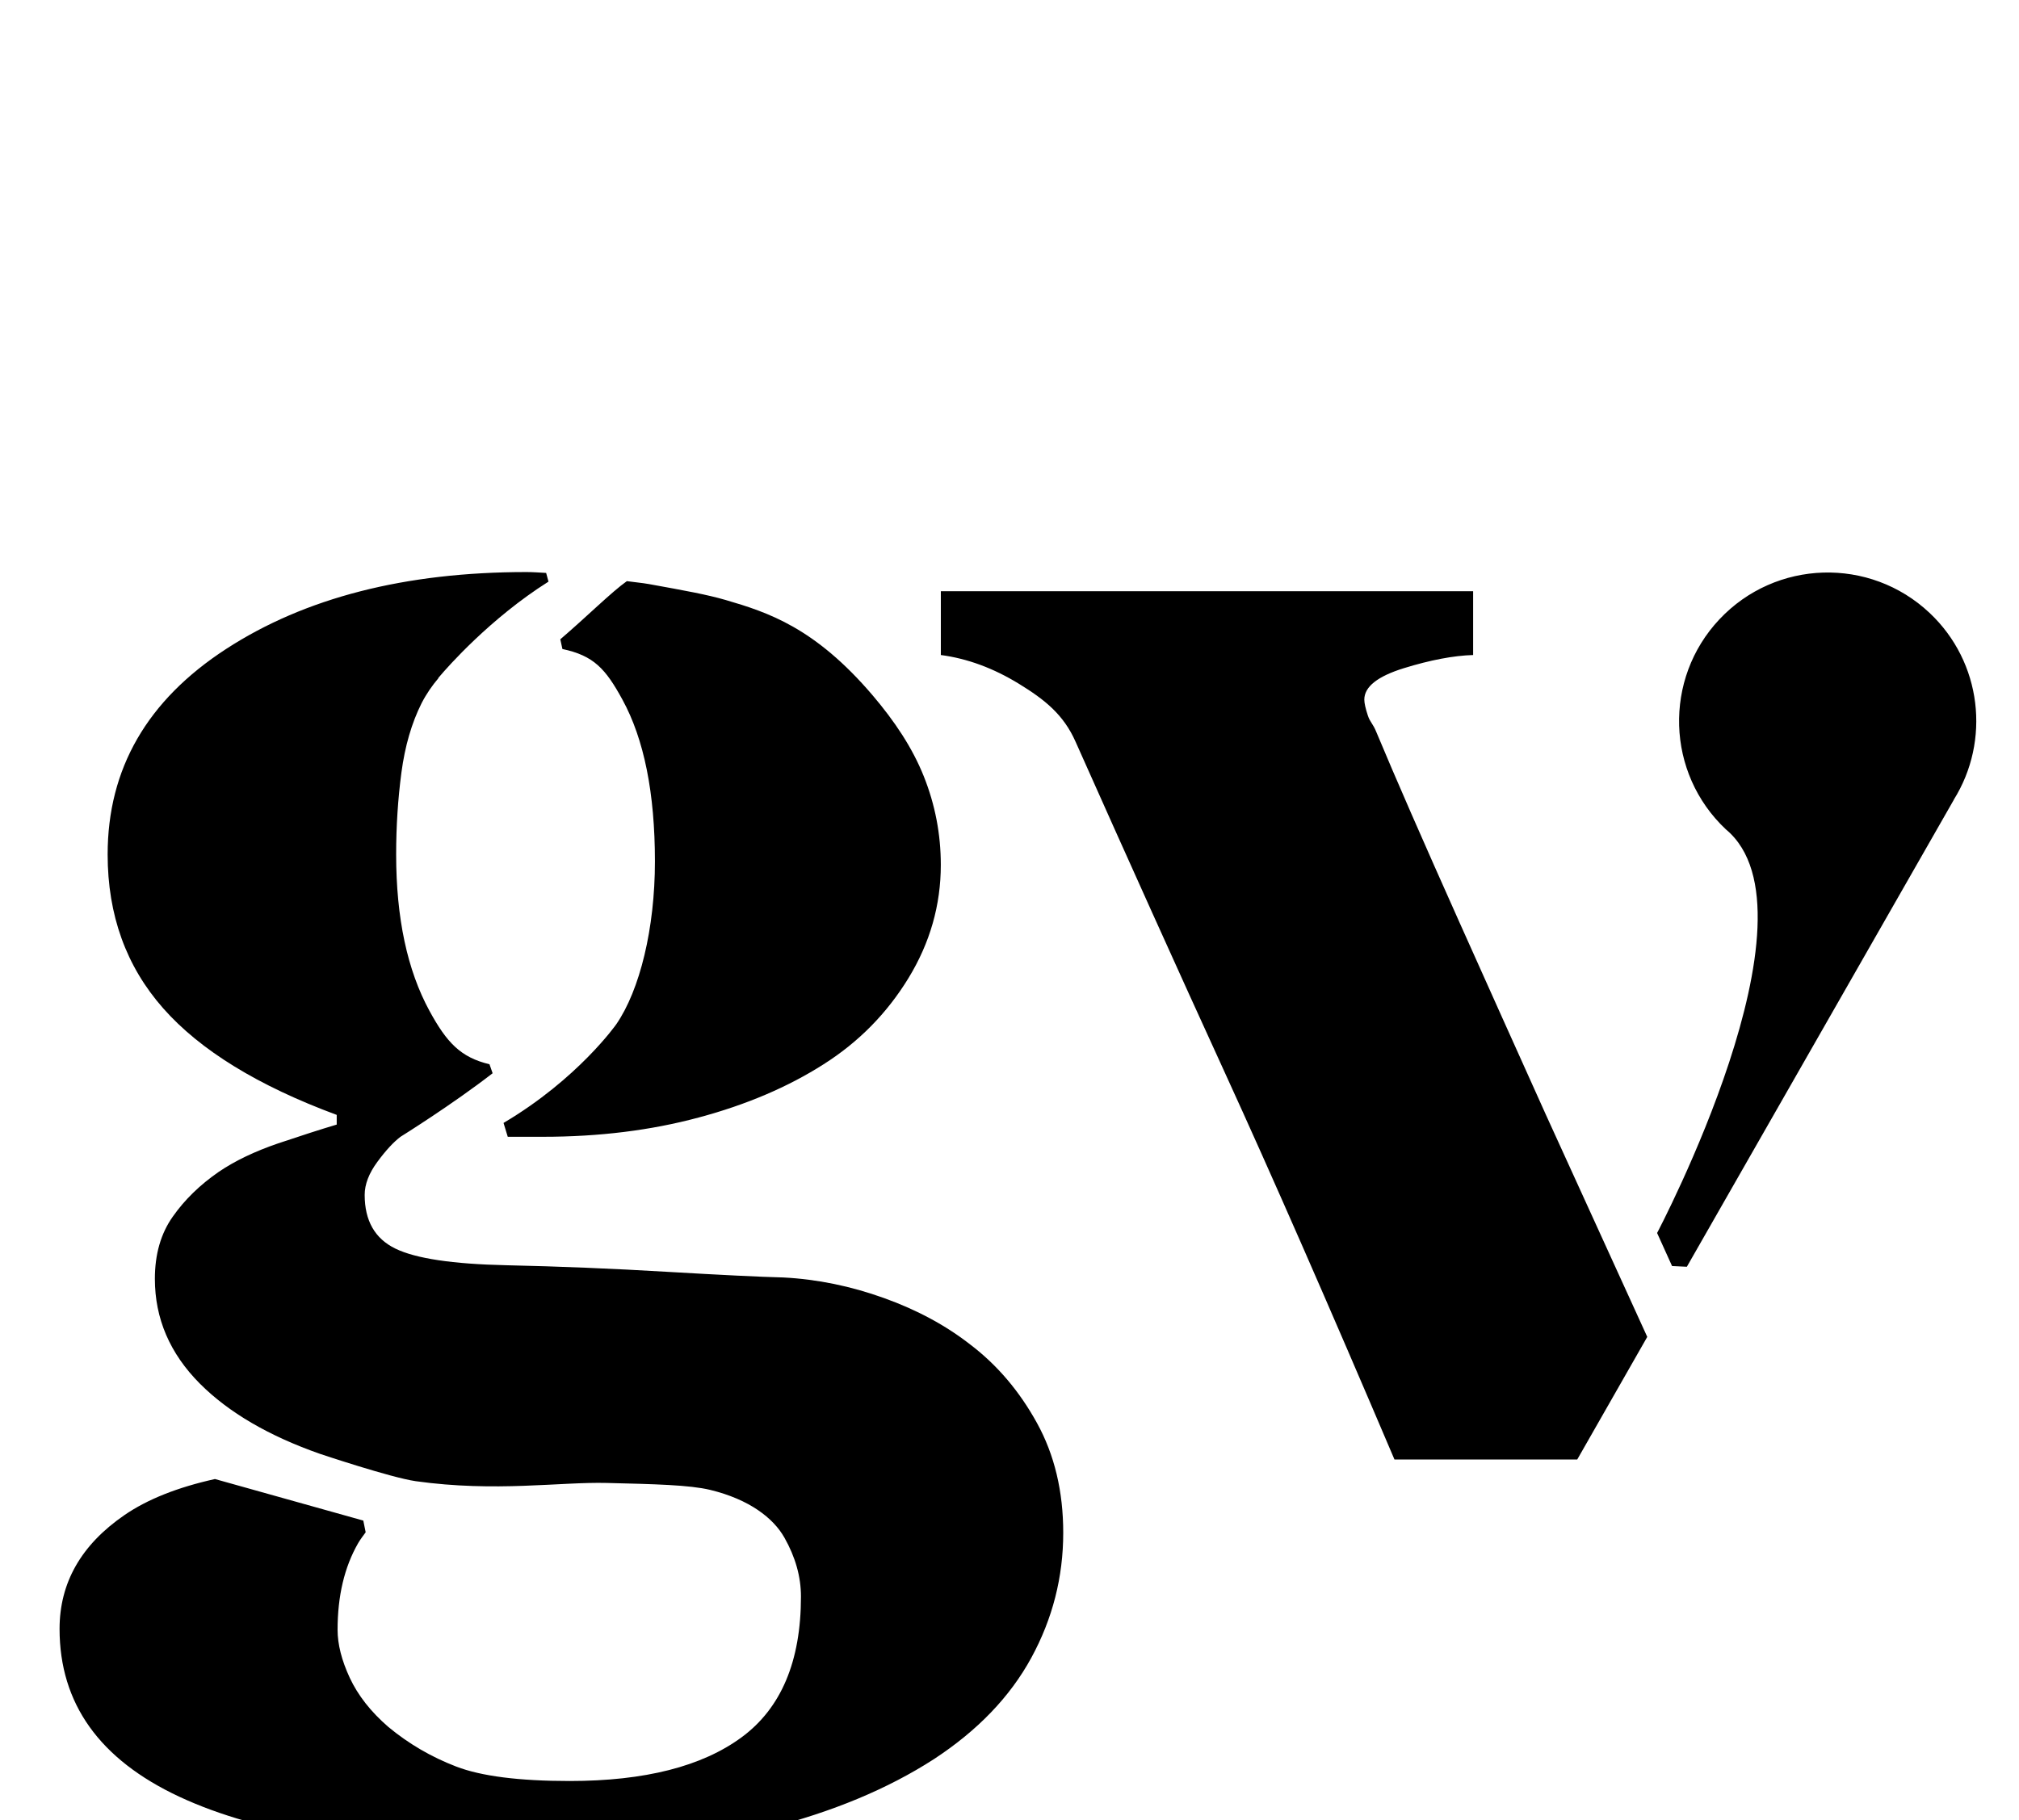 <?xml version="1.0" standalone="no"?>
<!DOCTYPE svg PUBLIC "-//W3C//DTD SVG 1.1//EN" "http://www.w3.org/Graphics/SVG/1.1/DTD/svg11.dtd" >
<svg xmlns="http://www.w3.org/2000/svg" xmlns:xlink="http://www.w3.org/1999/xlink" version="1.1" viewBox="-10 0 1109 1000">
  <g transform="matrix(1 0 0 -1 0 800)">
   <path fill="currentColor"
d="M791.965 292.6c15.028 -33.559 30.894 -68.898 47.19 -105.059l55.654 -122.003l-38.463 -67.367h-100.386c-36.379 85.475 -67.469 156.392 -93.263 212.743c-25.786 56.344 -53.06 116.855 -81.879 181.527
c-6.637 15.044 -17.003 23.208 -31.067 31.851c-14.088 8.65 -28.419 13.932 -42.961 15.852v35.055h292.373v-35.055c-10.766 -0.321 -23.389 -2.727 -37.954 -7.2c-14.542 -4.489 -21.814 -10.248 -21.814 -17.292
c0 -1.92 0.65 -4.804 1.904 -8.643c1.246 -3.847 2.845 -4.489 4.741 -9.284c10.146 -24.336 25.449 -59.367 45.923 -105.125zM1049.87 463.296c28.842 -27.142 33.526 -70.314 13.288 -102.674l0.031 -0.031l-146.629 -256.519
l-8.125 0.384l-8.219 18.162s92.863 175.886 37.828 221.706c-0.016 0.016 -0.039 0.023 -0.055 0.039c-32.853 30.895 -34.413 82.576 -3.519 115.414c30.895 32.83 82.561 34.413 115.398 3.519zM523.119 61.205
c14.723 -11.227 26.88 -25.551 36.486 -43c9.614 -17.449 14.409 -37.539 14.409 -60.293c0 -24.328 -5.837 -47.199 -17.527 -68.652c-11.683 -21.445 -29.531 -40.015 -53.546 -55.725c-25.292 -16.305 -55.622 -28.951 -90.998 -37.915
s-79.159 -13.445 -131.342 -13.445c-84.205 0 -148.234 10.248 -192.096 30.737s-65.784 51.227 -65.784 92.205c0 25.292 11.823 46.102 35.493 62.424c12.771 8.807 29.469 15.389 49.864 19.909l81.478 -22.824l1.301 -6.425
c-1.426 -1.982 -2.922 -3.879 -4.16 -6.025c-7.529 -13.124 -11.267 -28.99 -11.267 -47.536c0 -8 2.233 -16.807 6.699 -26.413c4.481 -9.606 11.502 -18.57 21.093 -26.899c11.188 -9.285 23.654 -16.588 37.382 -21.846
c13.743 -5.281 34.507 -7.93 62.322 -7.93c41.222 0 72.696 8.008 94.432 24.016c21.727 16.008 32.595 41.763 32.595 77.319c0 10.883 -3.04 21.688 -9.104 32.398c-6.08 10.727 -19.243 20.976 -40.735 26.194
c-11.369 2.734 -30.456 3.173 -56.806 3.815c-25.629 0.65 -61.131 -5.163 -104.891 0.964c-13.562 1.904 -52.668 15.028 -52.668 15.028c-27.995 9.825 -50.083 22.651 -65.988 38.603c-16.47 16.548 -24.689 35.752 -24.689 57.55
c0 13.484 3.275 24.908 9.842 34.17c6.559 9.348 14.958 17.488 25.206 24.571c8.972 6.104 19.855 11.29 32.657 15.67c12.81 4.302 23.537 7.765 32.18 10.327v5.32c-43.227 16.008 -75 35.518 -95.324 58.569
c-20.341 23.052 -30.503 51.227 -30.503 84.519c0 47.09 21.696 84.707 65.072 112.883c43.376 28.168 98.364 42.256 164.956 42.256c3.667 0 7.248 -0.282 10.829 -0.479l1.293 -4.779c-32.054 -20.215 -55.739 -47.27 -59.704 -51.971
c-0.407 -0.438 -0.885 -1.019 -0.885 -1.019l0.164 -0.023c-3.447 -4.059 -6.604 -8.579 -9.284 -13.781c-5.461 -10.891 -9.144 -23.592 -11.087 -38.165c-1.92 -14.581 -2.884 -29.547 -2.884 -44.92
c0 -34.875 6.104 -63.544 18.311 -85.953c9.504 -17.449 17.144 -25.551 32.955 -29.319l1.724 -4.937c-22.33 -17.332 -50.584 -34.898 -50.584 -34.898c-3.839 -2.907 -8.086 -7.491 -12.725 -13.791
c-4.639 -6.284 -6.966 -12.349 -6.966 -18.146c0 -14.166 5.603 -23.991 16.807 -29.476s31.536 -8.524 60.989 -9.167c29.132 -0.635 58.593 -1.842 88.367 -3.62c29.774 -1.739 51.062 -2.781 63.865 -3.103
c18.569 -0.964 36.982 -4.74 55.23 -11.307c18.248 -6.542 34.091 -15.122 47.544 -25.668zM331.912 415.594c-9.285 17.026 -15.79 24.21 -32.988 27.854l-1.159 5.328c14.754 12.623 28.121 25.99 36.56 31.953
c3.996 -0.58 8.102 -0.901 12.066 -1.599c20.324 -3.683 31.717 -5.728 42.239 -8.768c23.091 -6.746 48.947 -15.106 80.68 -52.348c12.168 -14.308 21.852 -28.857 28.098 -44.465c6.245 -15.623 9.363 -31.834 9.363 -48.703
c0 -22.088 -5.924 -42.82 -17.77 -62.213c-11.839 -19.369 -27.368 -35.11 -46.58 -47.302c-19.525 -12.466 -42.42 -22.252 -68.668 -29.273c-26.256 -7.067 -54.745 -10.585 -85.482 -10.585h-19.369l-2.319 7.608
c40.893 24.172 61.946 54.227 61.946 54.227c12.928 18.805 21.21 52.645 21.21 89.439c0 37.476 -5.939 67.093 -17.825 88.844z" />
  </g>

</svg>
